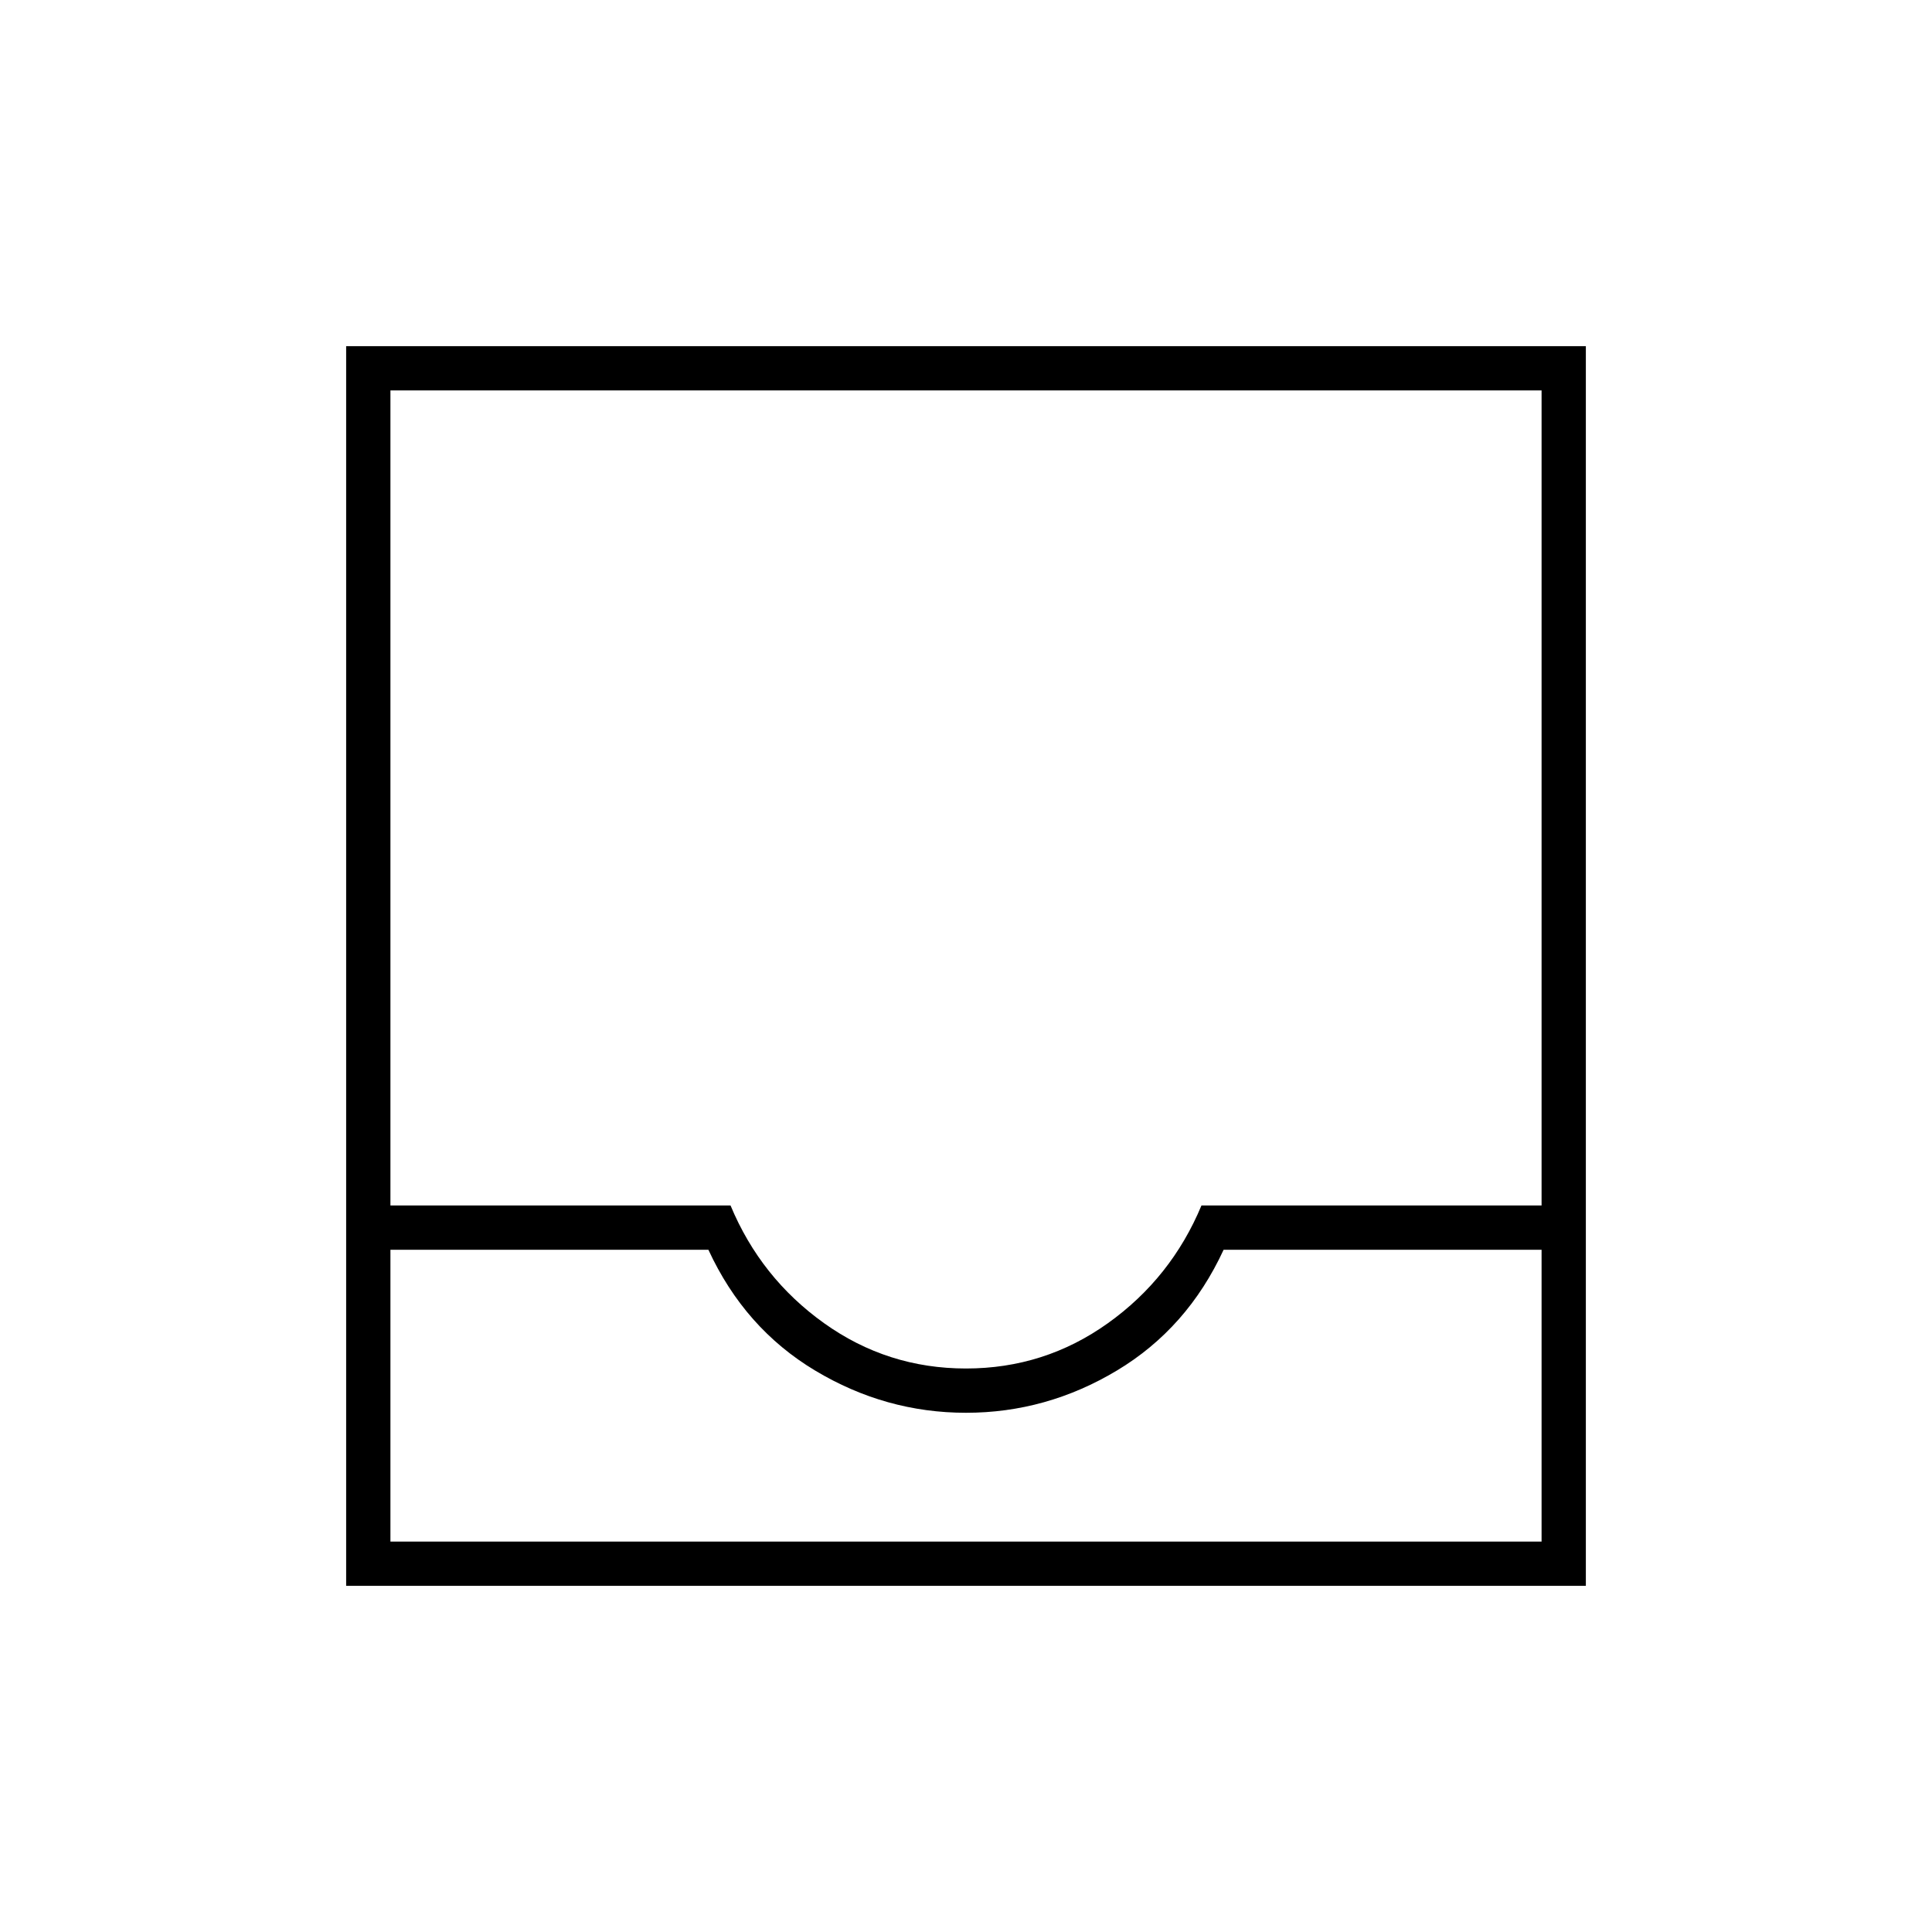 <svg xmlns="http://www.w3.org/2000/svg" height="48" width="48"><path d="M8.6 39.4V8.6h30.8v30.8Zm1.1-1.1h28.6v-7.25h-7.9q-.9 1.95-2.65 3T24 35.1q-2 0-3.75-1.05t-2.65-3H9.7ZM24 34q1.95 0 3.525-1.125t2.325-2.925h8.45V9.7H9.7v20.25h8.45q.75 1.8 2.325 2.925Q22.05 34 24 34ZM9.7 38.3h28.6Z"/></svg>
